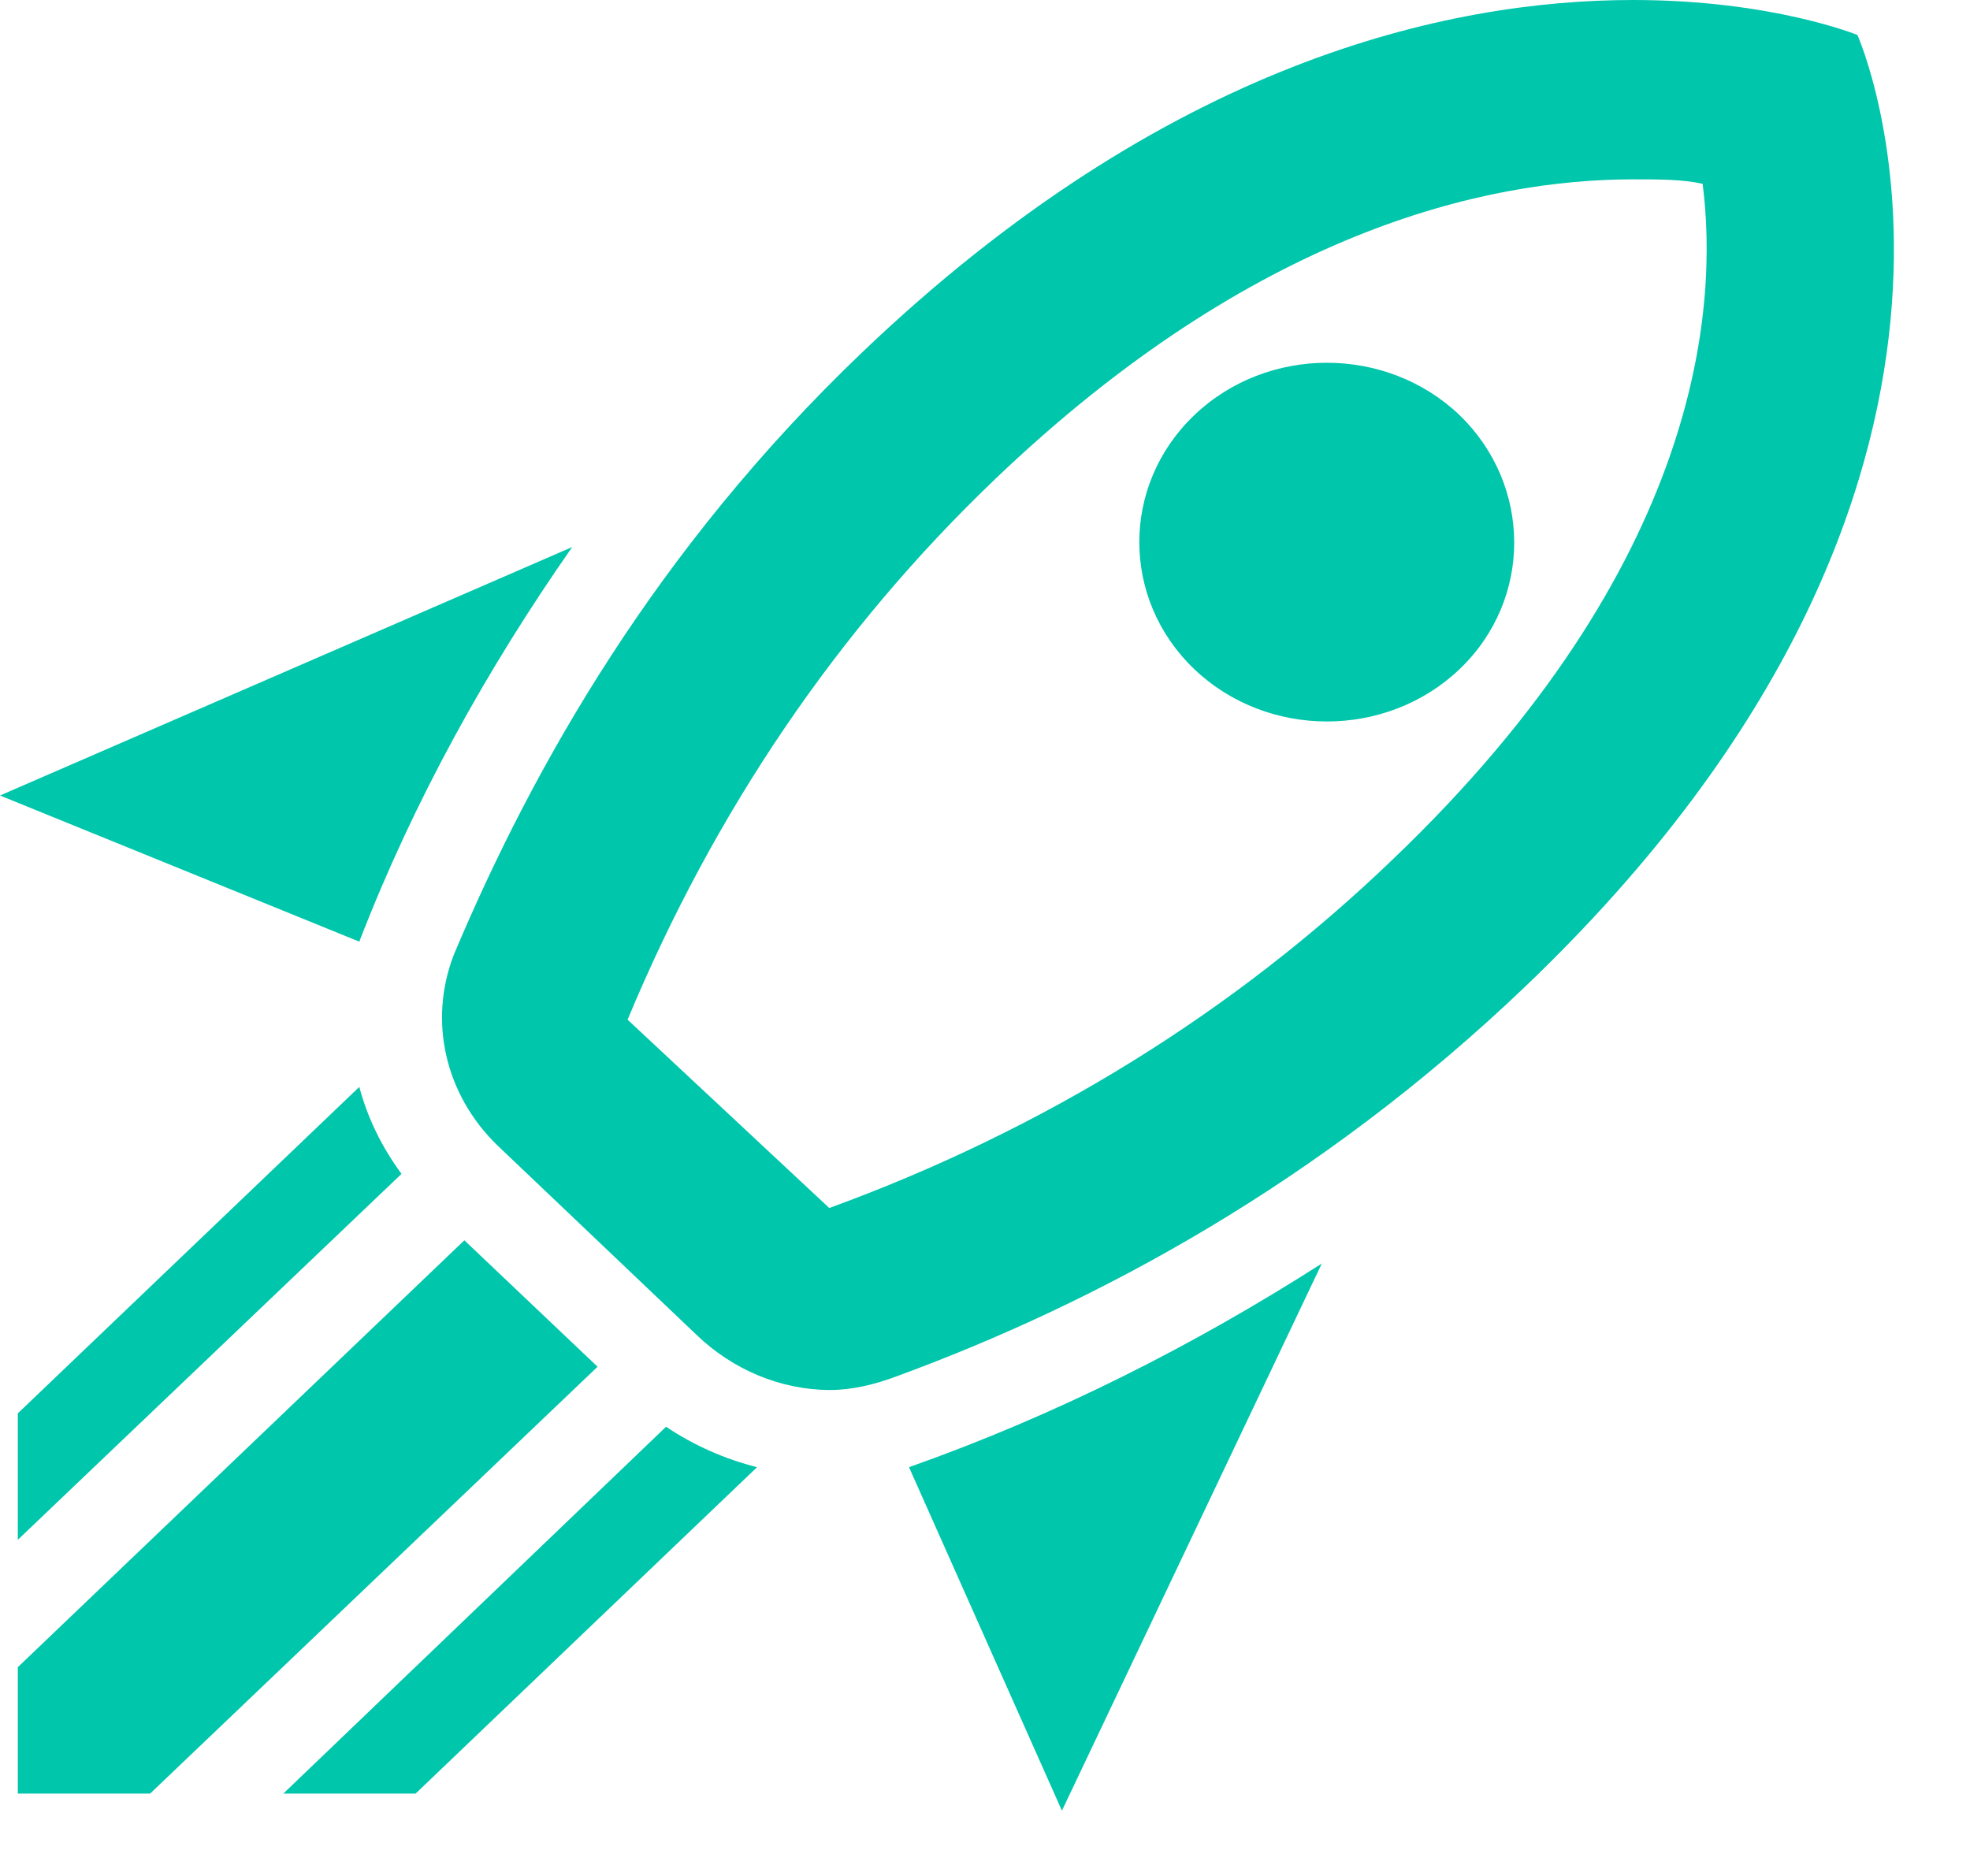 <svg width="21" height="20" viewBox="0 0 21 20" fill="none" xmlns="http://www.w3.org/2000/svg">
<path d="M11.32 19.304L9.69 15.642C11.26 15.087 12.73 14.341 14.09 13.471L11.32 19.304ZM3.83 10.039L0 8.481L6.1 5.832C5.19 7.133 4.41 8.538 3.83 10.039ZM17.41 1.912C17.69 1.912 17.94 1.912 18.15 1.96C18.32 3.289 18.13 6.023 14.85 9.159C13.15 10.794 11.12 12.047 8.84 12.879L6.69 10.871C7.61 8.662 8.92 6.721 10.61 5.106C13.37 2.467 15.83 1.912 17.41 1.912ZM17.41 0C15.43 0 12.43 0.66 9.19 3.757C7 5.851 5.69 8.156 4.84 10.173C4.56 10.89 4.75 11.674 5.3 12.209L7.43 14.236C7.81 14.6 8.32 14.819 8.85 14.819C9.08 14.819 9.32 14.762 9.55 14.676C11.69 13.892 14.07 12.611 16.26 10.517C21.92 5.106 19.8 0.373 19.8 0.373C19.8 0.373 18.89 0 17.41 0ZM12.73 7.133C11.95 6.387 11.95 5.173 12.73 4.427C13.51 3.681 14.78 3.681 15.56 4.427C16.33 5.173 16.34 6.387 15.56 7.133C14.78 7.878 13.51 7.878 12.73 7.133ZM7.07 13.892L5.66 12.544L7.07 13.892ZM4.43 19.122L8.07 15.642C7.73 15.556 7.4 15.412 7.1 15.211L3.02 19.122H4.43ZM0.19 19.122H1.6L6.37 14.571L4.95 13.223L0.19 17.774V19.122ZM0.19 16.416L4.28 12.515C4.07 12.229 3.92 11.923 3.83 11.588L0.19 15.068V16.416Z" fill="#00c6ab"/>
</svg>
